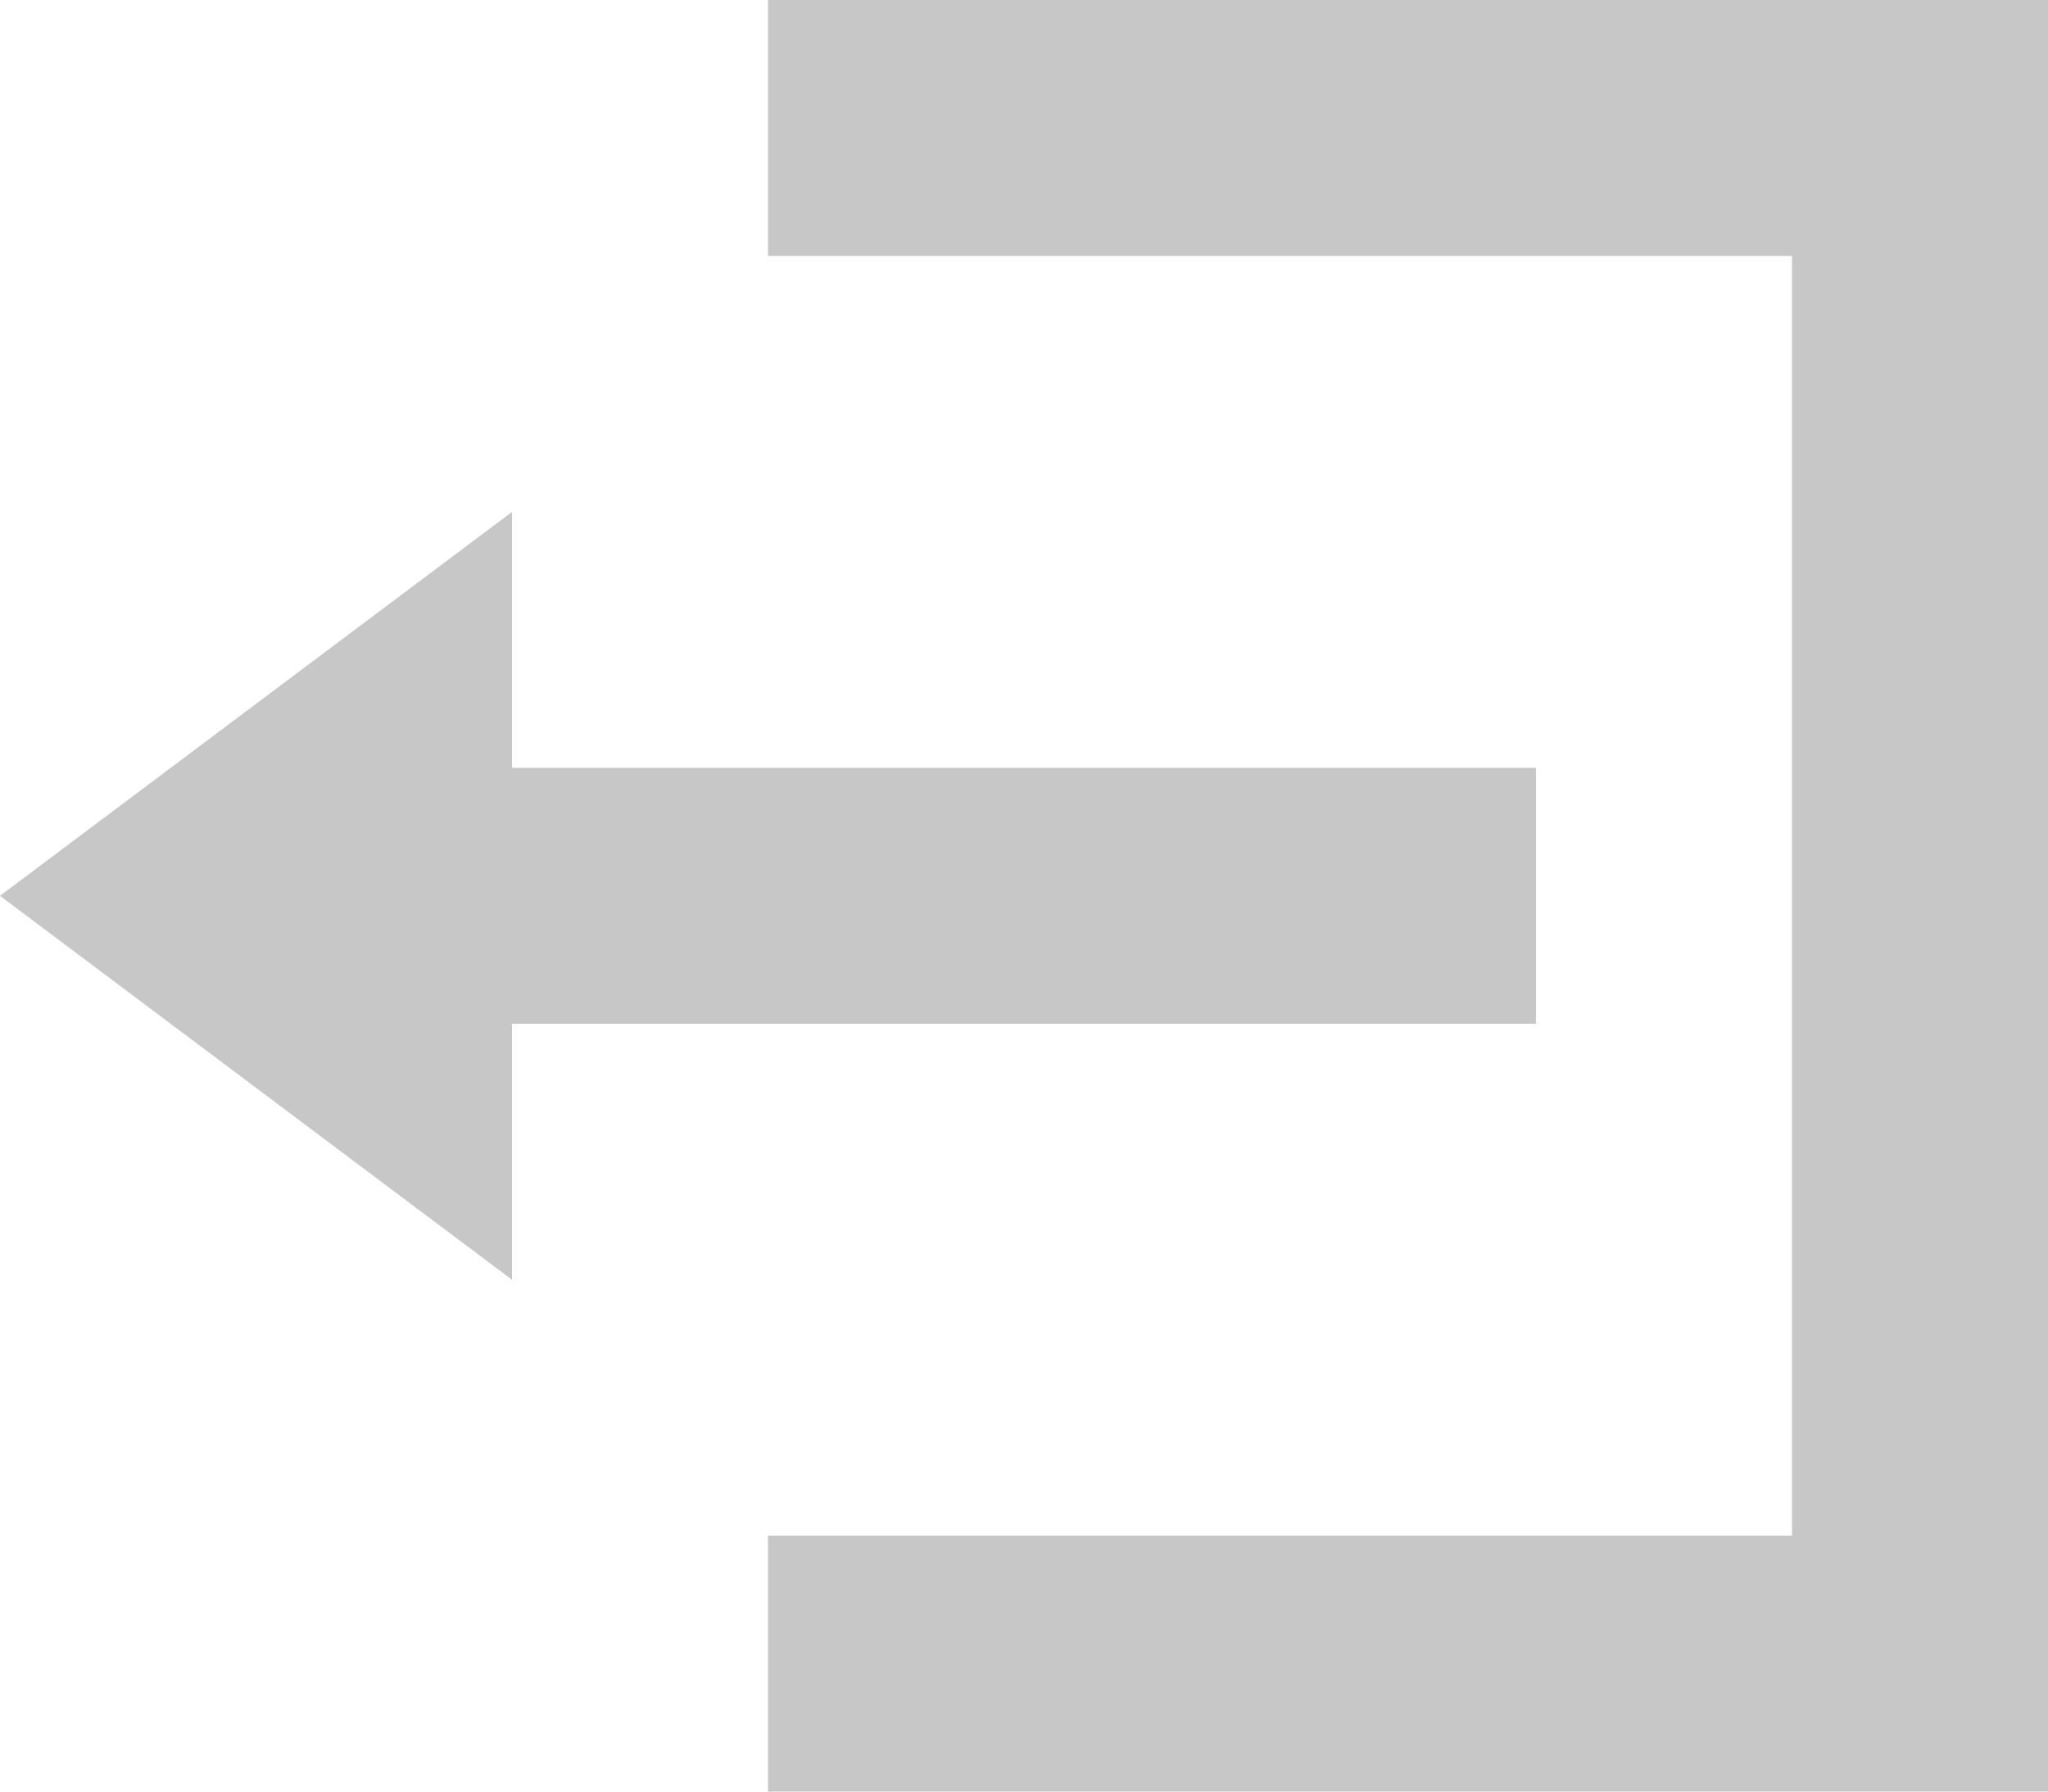 <svg xmlns="http://www.w3.org/2000/svg" width="32" height="28" viewBox="0 0 32 28">
  <path id="Icon_open-account-logout" data-name="Icon open-account-logout" d="M12,0V4H28V24H12v4H32V0ZM8,8,0,14l8,6V16H24V12H8Z" fill="#c7c7c7"/>
</svg>
